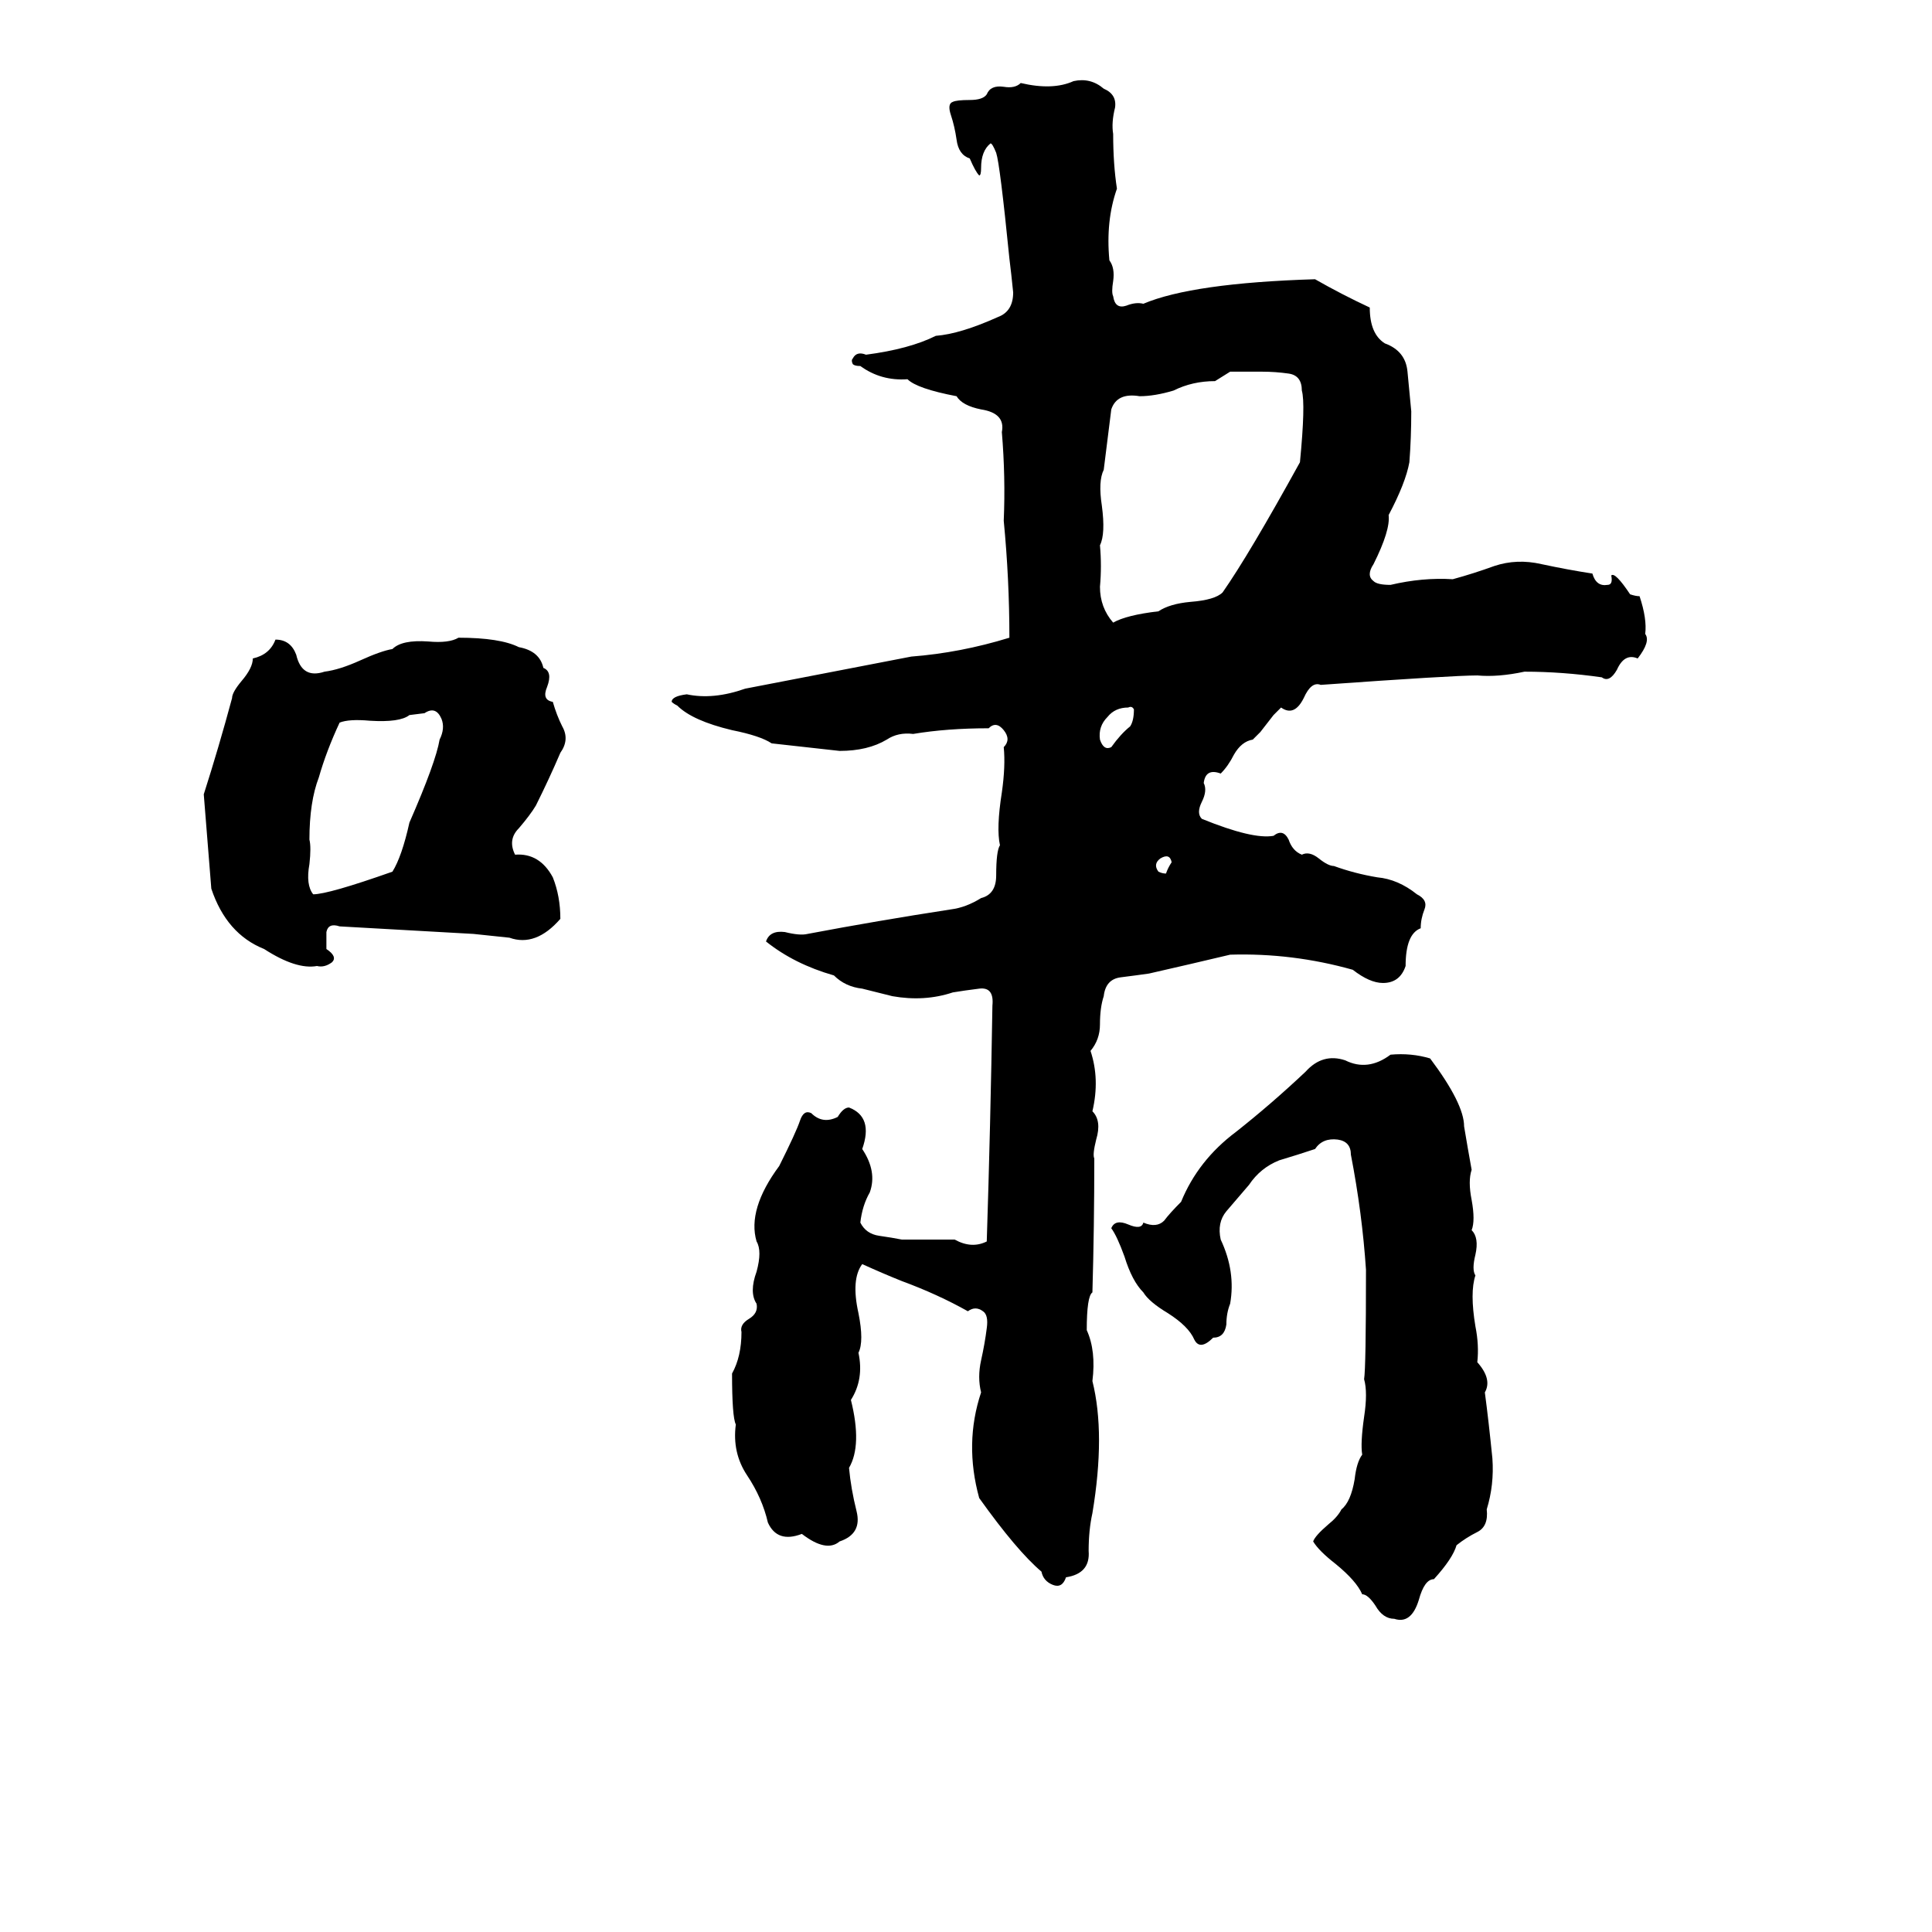 <svg xmlns="http://www.w3.org/2000/svg" viewBox="0 -800 1024 1024">
	<path fill="#000000" d="M569 -757Q578 -759 585 -753Q592 -750 591 -743Q589 -735 590 -729Q590 -713 592 -700Q586 -683 588 -662Q591 -658 590 -651Q589 -645 590 -643Q591 -636 597 -638Q602 -640 606 -639Q632 -650 697 -652Q711 -644 726 -637Q726 -623 734 -618Q745 -614 746 -603Q747 -592 748 -582Q748 -568 747 -555Q745 -544 736 -527Q737 -519 728 -501Q724 -495 728 -492Q730 -490 737 -490Q754 -494 770 -493Q781 -496 792 -500Q804 -504 817 -501Q831 -498 844 -496Q846 -489 852 -490Q855 -490 854 -495Q856 -497 864 -485Q867 -484 869 -484Q873 -472 872 -464Q875 -460 868 -451Q861 -454 857 -445Q853 -438 849 -441Q828 -444 808 -444Q794 -441 783 -442Q770 -442 700 -437Q695 -439 691 -430Q686 -420 679 -425Q677 -423 675 -421L668 -412Q666 -410 664 -408Q658 -407 654 -400Q651 -394 647 -390Q639 -393 638 -385Q640 -381 637 -375Q634 -369 637 -366Q664 -355 675 -357Q680 -361 683 -355Q685 -349 690 -347Q694 -349 699 -345Q704 -341 707 -341Q718 -337 730 -335Q741 -334 751 -326Q757 -323 755 -318Q753 -313 753 -308Q745 -305 745 -288Q742 -279 733 -279Q726 -279 717 -286Q685 -295 652 -294Q631 -289 609 -284Q602 -283 594 -282Q586 -281 585 -272Q583 -266 583 -257Q583 -249 578 -243Q583 -228 579 -211Q584 -206 581 -196Q579 -188 580 -186Q580 -150 579 -115Q576 -113 576 -95Q581 -84 579 -68Q586 -40 579 2Q577 11 577 22Q578 34 565 36Q563 42 558 40Q553 38 552 33Q539 22 519 -6Q511 -35 520 -62Q518 -70 520 -79Q522 -88 523 -96Q524 -103 521 -105Q517 -108 513 -105Q497 -114 478 -121Q468 -125 457 -130Q451 -122 455 -104Q458 -89 455 -83Q458 -69 451 -58Q457 -34 450 -22Q451 -11 454 1Q457 13 445 17Q438 23 425 13Q412 18 407 7Q404 -6 396 -18Q388 -30 390 -45Q388 -49 388 -72Q393 -81 393 -94Q392 -98 397 -101Q402 -104 401 -109Q397 -115 401 -126Q404 -137 401 -142Q396 -159 413 -182Q422 -200 424 -206Q426 -212 430 -210Q436 -204 444 -208Q447 -213 450 -213Q463 -208 457 -191Q465 -179 461 -168Q457 -161 456 -152Q459 -146 466 -145Q473 -144 478 -143Q492 -143 506 -143Q515 -138 523 -142Q525 -204 526 -267Q527 -277 519 -276Q511 -275 505 -274Q490 -269 473 -272Q465 -274 457 -276Q448 -277 442 -283Q421 -289 406 -301Q408 -307 416 -306Q424 -304 428 -305Q465 -312 504 -318Q512 -319 520 -324Q528 -326 528 -336Q528 -349 530 -352Q528 -361 531 -380Q533 -394 532 -404Q536 -408 532 -413Q528 -418 524 -414Q502 -414 484 -411Q476 -412 470 -408Q460 -402 445 -402Q427 -404 409 -406Q403 -410 388 -413Q367 -418 359 -426Q357 -427 356 -428Q356 -431 364 -432Q378 -429 395 -435L483 -452Q509 -454 535 -462Q535 -493 532 -524Q533 -547 531 -571Q533 -581 520 -583Q510 -585 507 -590Q486 -594 481 -599Q467 -598 456 -606Q453 -606 452 -607Q451 -609 452 -610Q454 -614 459 -612Q482 -615 496 -622Q509 -623 529 -632Q537 -635 537 -645Q536 -655 535 -663Q530 -713 528 -719Q526 -724 525 -724Q520 -720 520 -711Q520 -707 519 -707Q517 -709 514 -716Q508 -718 507 -726Q506 -733 504 -739Q502 -745 505 -746Q507 -747 514 -747Q521 -747 523 -750Q525 -755 532 -754Q538 -753 541 -756Q558 -752 569 -757ZM652 -603L644 -598Q632 -598 622 -593Q612 -590 604 -590Q592 -592 589 -583Q587 -567 585 -551Q582 -545 584 -532Q586 -517 583 -511Q584 -500 583 -489Q583 -478 590 -470Q597 -474 614 -476Q620 -480 631 -481Q644 -482 648 -486Q662 -506 689 -555Q692 -586 690 -593Q690 -601 683 -602Q676 -603 669 -603Q661 -603 652 -603ZM243 -462Q265 -462 275 -457Q286 -455 288 -446Q293 -444 290 -436Q287 -429 293 -428Q295 -421 298 -415Q302 -408 297 -401Q291 -387 284 -373Q281 -368 275 -361Q269 -355 273 -347Q286 -348 293 -335Q297 -325 297 -313Q284 -298 270 -303Q261 -304 251 -305L180 -309Q174 -311 173 -306Q173 -302 173 -297Q179 -293 176 -290Q172 -287 168 -288Q157 -286 140 -297Q120 -305 112 -329Q110 -354 108 -379Q116 -404 123 -430Q123 -433 128 -439Q134 -446 134 -451Q143 -453 146 -461Q154 -461 157 -453Q160 -440 172 -444Q180 -445 191 -450Q202 -455 208 -456Q213 -461 227 -460Q238 -459 243 -462ZM598 -425Q591 -425 587 -420Q582 -415 583 -408Q585 -402 589 -404Q594 -411 599 -415Q601 -418 601 -424Q600 -426 598 -425ZM225 -422L217 -421Q212 -417 196 -418Q185 -419 180 -417Q173 -402 169 -388Q164 -375 164 -355Q165 -351 164 -342Q162 -331 166 -326Q174 -326 208 -338Q213 -346 217 -364Q231 -396 233 -408Q236 -414 234 -419Q231 -426 225 -422ZM615 -345Q611 -342 614 -338Q616 -337 618 -337Q619 -340 621 -343Q620 -348 615 -345ZM737 -241Q748 -242 758 -239Q776 -215 776 -203Q778 -191 780 -180Q778 -174 780 -164Q782 -153 780 -148Q784 -144 782 -135Q780 -127 782 -124Q779 -115 782 -97Q784 -87 783 -78Q791 -69 787 -62Q789 -47 791 -27Q792 -13 788 0Q789 9 783 12Q777 15 772 19Q770 26 760 37Q755 37 752 48Q748 61 739 58Q733 58 729 51Q725 45 722 45Q719 38 708 29Q699 22 696 17Q697 14 704 8Q709 4 711 0Q716 -4 718 -16Q719 -25 722 -29Q721 -35 723 -49Q725 -62 723 -69Q724 -75 724 -127Q722 -157 716 -188Q716 -195 709 -196Q701 -197 697 -191Q688 -188 678 -185Q668 -181 662 -172Q656 -165 650 -158Q645 -152 647 -143Q655 -126 652 -109Q650 -104 650 -98Q649 -91 643 -91Q636 -84 633 -90Q630 -97 619 -104Q609 -110 606 -115Q600 -121 596 -134Q592 -145 589 -149Q591 -154 598 -151Q605 -148 606 -152Q613 -149 617 -153Q620 -157 626 -163Q635 -185 655 -200Q674 -215 692 -232Q701 -242 713 -238Q725 -232 737 -241Z"/>
</svg>